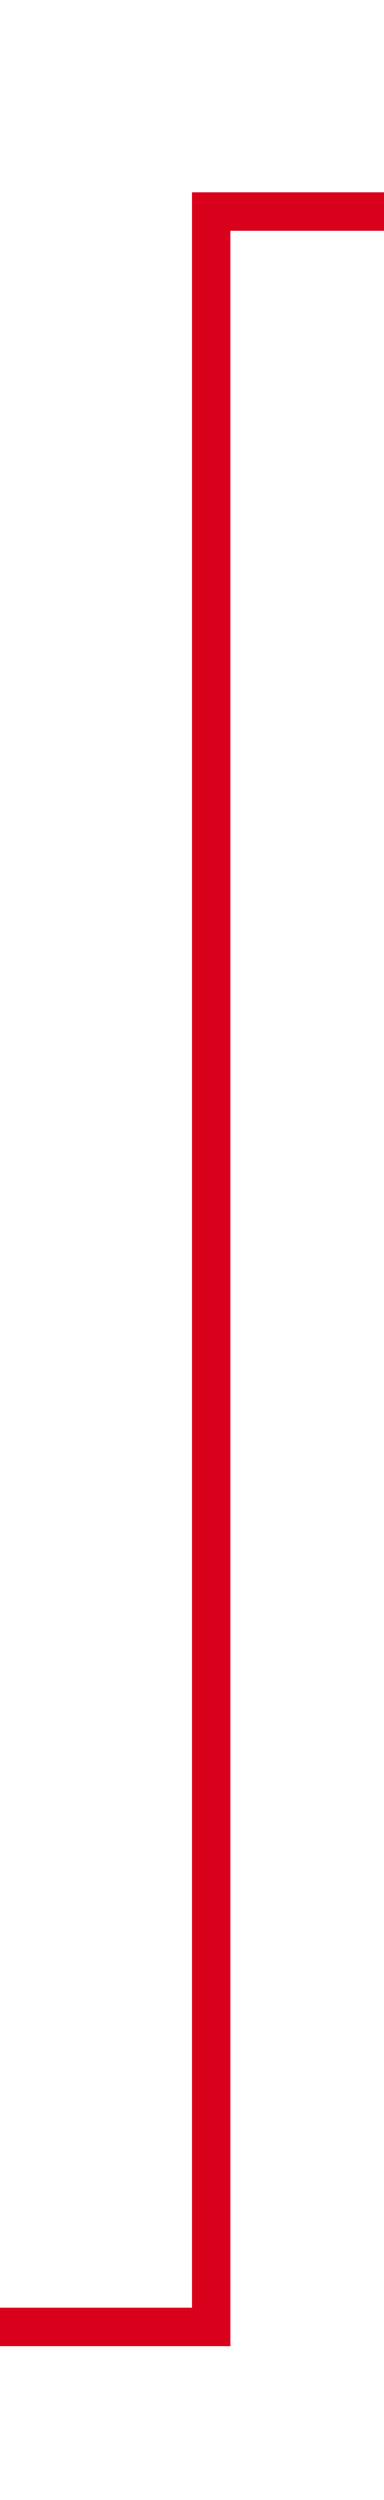 ﻿<?xml version="1.0" encoding="utf-8"?>
<svg version="1.1" xmlns:xlink="http://www.w3.org/1999/xlink" width="10px" height="65px" preserveAspectRatio="xMidYMin meet" viewBox="2503 4142  8 65" xmlns="http://www.w3.org/2000/svg">
  <path d="M 2307 4202.5  L 2507.5 4202.5  L 2507.5 4147.5  L 2575.5 4147.5  " stroke-width="1" stroke="#d9001b" fill="none" />
  <path d="M 2574.5 4153.8  L 2580.5 4147.5  L 2574.5 4141.2  L 2574.5 4153.8  Z " fill-rule="nonzero" fill="#d9001b" stroke="none" />
</svg>